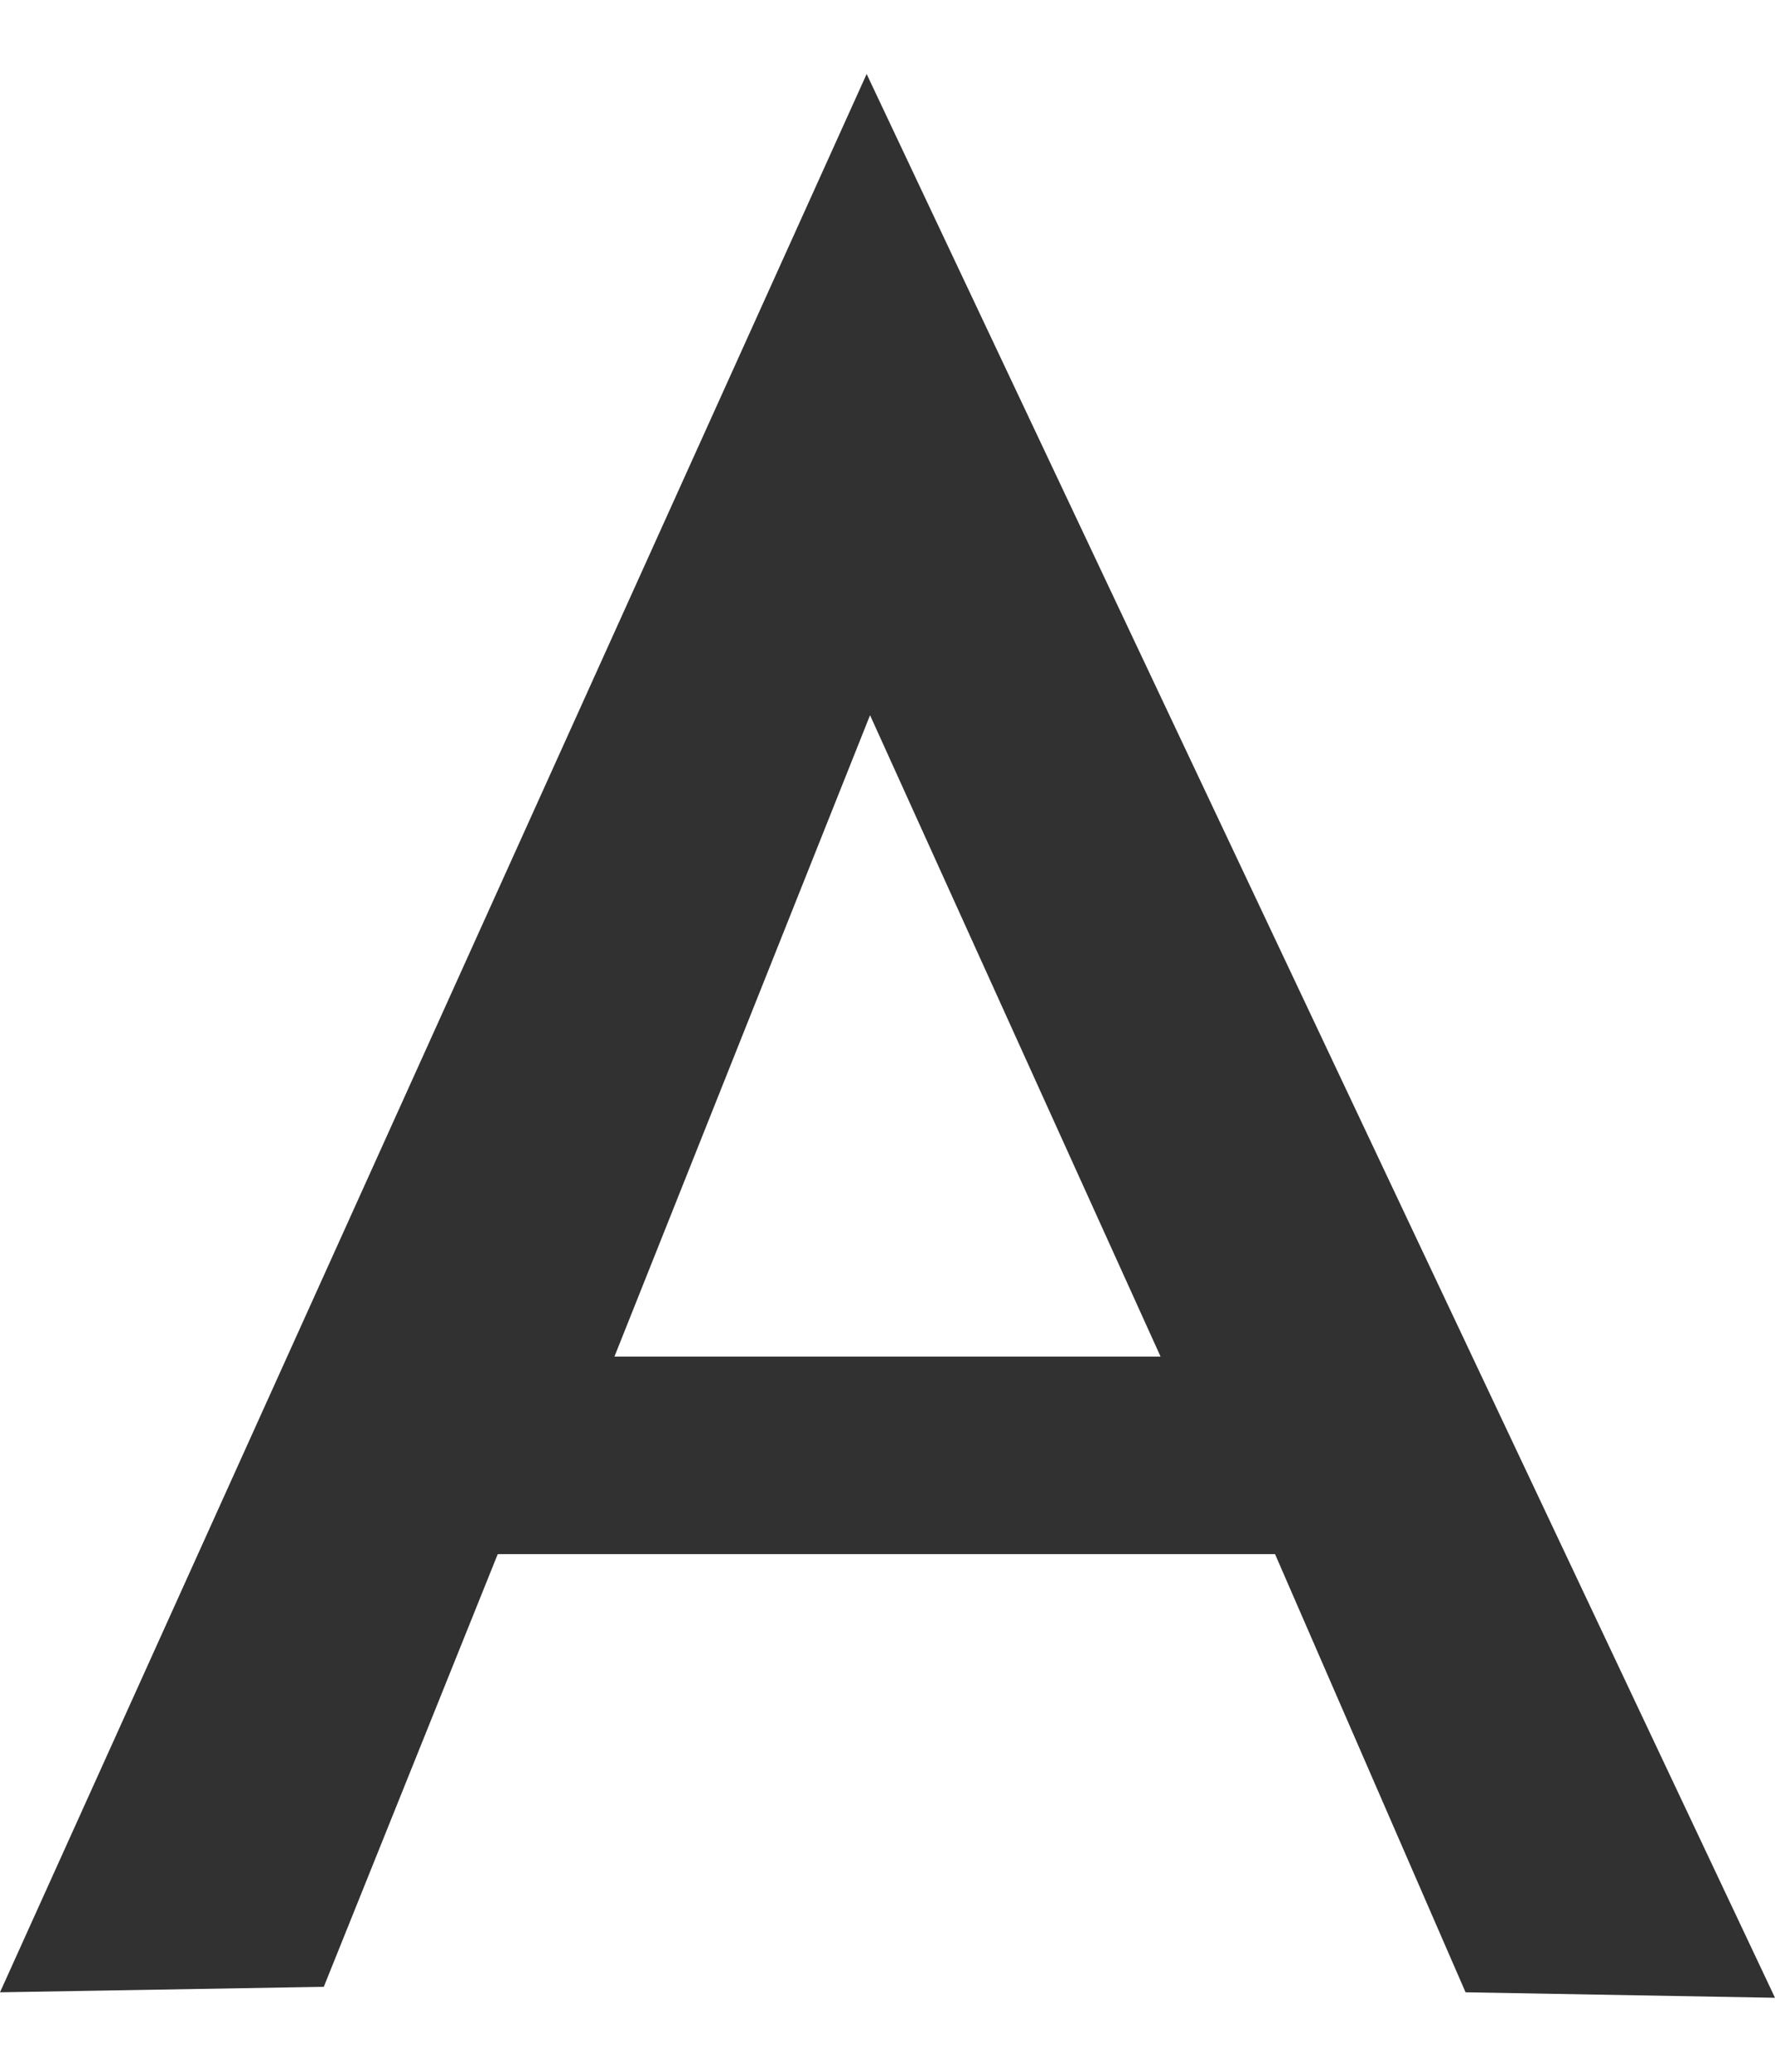 <svg xmlns="http://www.w3.org/2000/svg" width="12" height="14" viewBox="0 0 12 14">
  <path fill="#313131" d="M9.859,3.5 L4,16.463 L6.189,16.426 L7.365,13.502 L12.62,13.502 L13.908,16.463 L16,16.5 L9.859,3.5 Z M9.882,7.833 L11.846,12.167 L8.154,12.167 L9.882,7.833 Z" transform="translate(-4 -3)"/>
</svg>
